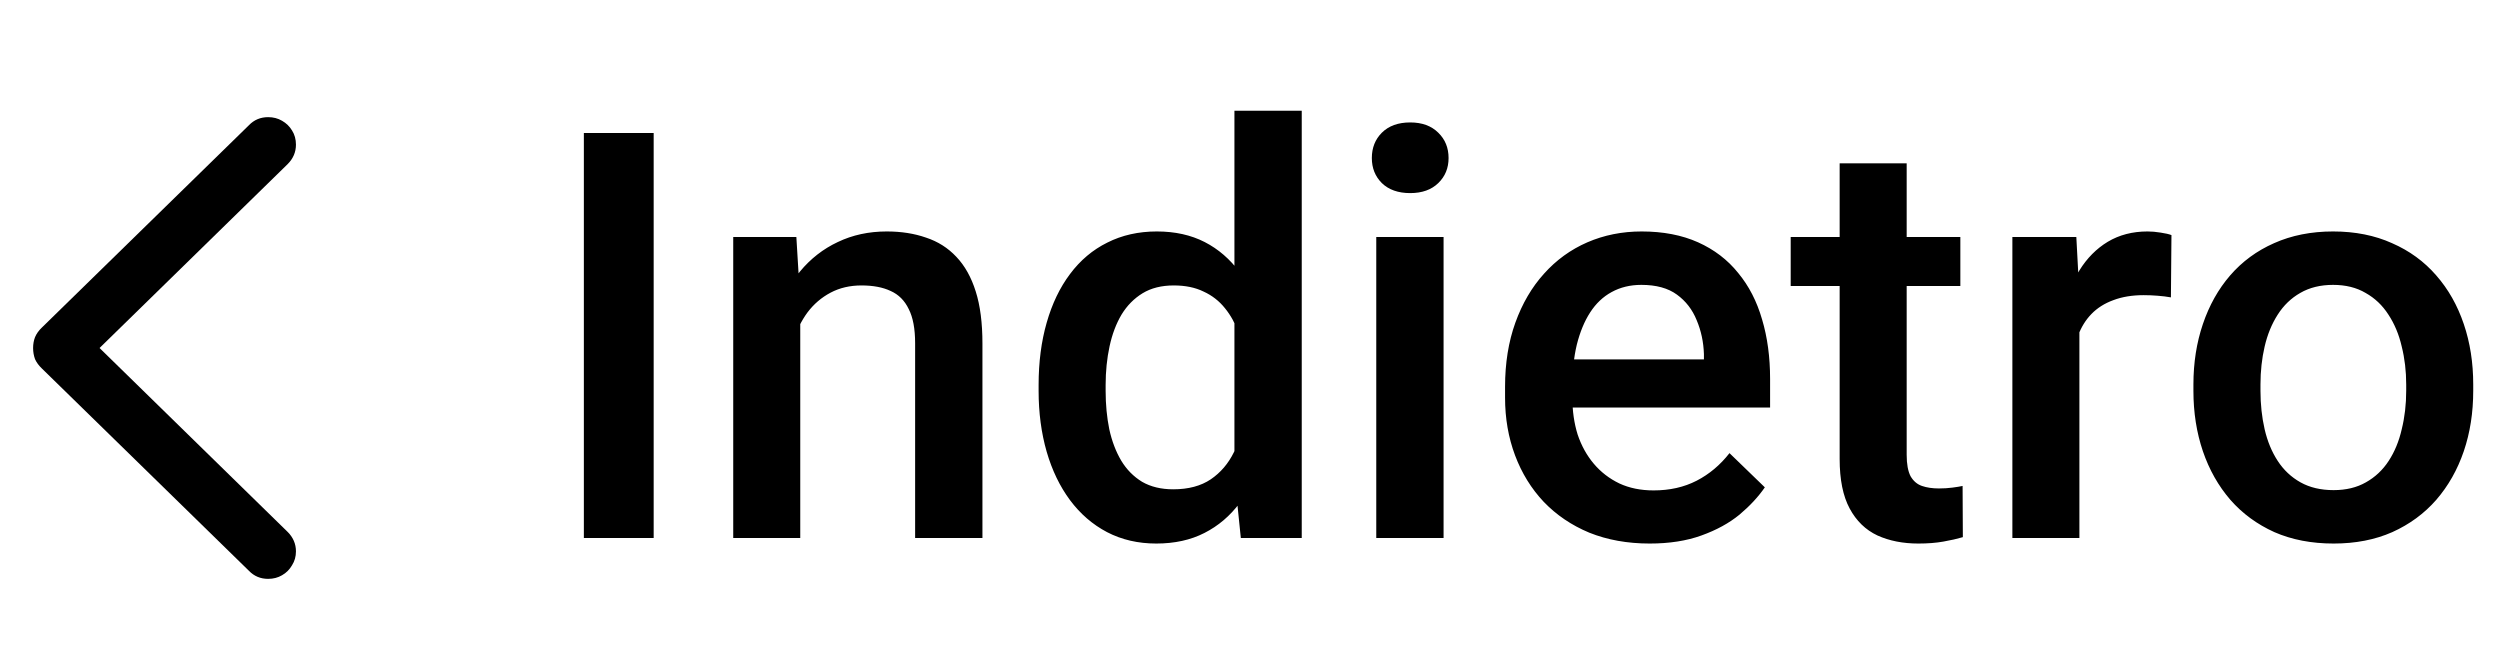 <svg width="79" height="21" viewBox="0 0 79 21" fill="none" xmlns="http://www.w3.org/2000/svg">
<path d="M1.046 10.997C1.046 11.12 1.066 11.237 1.107 11.349C1.154 11.454 1.228 11.554 1.327 11.648L7.866 18.037C8.03 18.207 8.232 18.292 8.473 18.292C8.637 18.292 8.783 18.254 8.912 18.178C9.047 18.102 9.152 17.996 9.229 17.861C9.311 17.732 9.352 17.586 9.352 17.422C9.352 17.188 9.264 16.982 9.088 16.807L3.146 10.997L9.088 5.188C9.264 5.012 9.352 4.807 9.352 4.572C9.352 4.402 9.311 4.253 9.229 4.124C9.152 3.995 9.047 3.893 8.912 3.816C8.783 3.74 8.637 3.702 8.473 3.702C8.232 3.702 8.03 3.787 7.866 3.957L1.327 10.347C1.228 10.44 1.154 10.543 1.107 10.654C1.066 10.76 1.046 10.874 1.046 10.997Z" fill="black"/>
<path d="M20.656 4.203V17H18.45V4.203H20.656ZM25.288 9.521V17H23.17V7.49H25.165L25.288 9.521ZM24.91 11.894L24.225 11.885C24.23 11.211 24.324 10.593 24.506 10.03C24.693 9.468 24.951 8.984 25.279 8.58C25.613 8.176 26.012 7.865 26.475 7.648C26.938 7.426 27.453 7.314 28.021 7.314C28.479 7.314 28.892 7.379 29.261 7.508C29.636 7.631 29.955 7.833 30.219 8.114C30.488 8.396 30.693 8.762 30.834 9.213C30.975 9.658 31.045 10.206 31.045 10.856V17H28.918V10.848C28.918 10.391 28.851 10.03 28.716 9.767C28.587 9.497 28.396 9.307 28.145 9.195C27.898 9.078 27.591 9.02 27.222 9.02C26.858 9.02 26.533 9.096 26.246 9.248C25.959 9.4 25.716 9.608 25.517 9.872C25.323 10.136 25.174 10.44 25.068 10.786C24.963 11.132 24.91 11.501 24.91 11.894ZM39.008 15.031V3.5H41.135V17H39.21L39.008 15.031ZM32.82 12.351V12.166C32.82 11.445 32.905 10.789 33.075 10.197C33.245 9.6 33.491 9.087 33.813 8.659C34.136 8.226 34.528 7.895 34.991 7.666C35.454 7.432 35.976 7.314 36.556 7.314C37.13 7.314 37.634 7.426 38.067 7.648C38.501 7.871 38.87 8.19 39.175 8.606C39.48 9.017 39.723 9.509 39.904 10.083C40.086 10.651 40.215 11.284 40.291 11.981V12.57C40.215 13.25 40.086 13.871 39.904 14.434C39.723 14.996 39.48 15.482 39.175 15.893C38.87 16.303 38.498 16.619 38.059 16.842C37.625 17.064 37.118 17.176 36.538 17.176C35.964 17.176 35.445 17.056 34.982 16.815C34.525 16.575 34.136 16.238 33.813 15.805C33.491 15.371 33.245 14.861 33.075 14.275C32.905 13.684 32.82 13.042 32.82 12.351ZM34.938 12.166V12.351C34.938 12.784 34.977 13.188 35.053 13.563C35.135 13.938 35.261 14.27 35.431 14.557C35.601 14.838 35.82 15.06 36.09 15.225C36.365 15.383 36.693 15.462 37.074 15.462C37.555 15.462 37.95 15.356 38.261 15.146C38.571 14.935 38.815 14.65 38.99 14.293C39.172 13.93 39.295 13.525 39.359 13.08V11.489C39.324 11.144 39.251 10.821 39.14 10.523C39.034 10.224 38.891 9.963 38.709 9.74C38.527 9.512 38.302 9.336 38.032 9.213C37.769 9.084 37.455 9.02 37.092 9.02C36.705 9.02 36.377 9.102 36.107 9.266C35.838 9.43 35.615 9.655 35.44 9.942C35.27 10.229 35.144 10.563 35.062 10.944C34.98 11.325 34.938 11.732 34.938 12.166ZM45.617 7.49V17H43.49V7.49H45.617ZM43.35 4.994C43.35 4.672 43.455 4.405 43.666 4.194C43.883 3.978 44.182 3.869 44.562 3.869C44.938 3.869 45.233 3.978 45.45 4.194C45.667 4.405 45.775 4.672 45.775 4.994C45.775 5.311 45.667 5.574 45.45 5.785C45.233 5.996 44.938 6.102 44.562 6.102C44.182 6.102 43.883 5.996 43.666 5.785C43.455 5.574 43.35 5.311 43.35 4.994ZM52.13 17.176C51.427 17.176 50.791 17.061 50.223 16.833C49.66 16.599 49.18 16.273 48.781 15.857C48.389 15.441 48.087 14.952 47.876 14.39C47.665 13.827 47.56 13.221 47.56 12.57V12.219C47.56 11.475 47.668 10.801 47.885 10.197C48.102 9.594 48.403 9.078 48.79 8.65C49.177 8.217 49.634 7.886 50.161 7.657C50.688 7.429 51.26 7.314 51.875 7.314C52.555 7.314 53.149 7.429 53.659 7.657C54.169 7.886 54.591 8.208 54.925 8.624C55.265 9.034 55.517 9.523 55.681 10.092C55.851 10.66 55.935 11.287 55.935 11.973V12.878H48.588V11.357H53.844V11.19C53.832 10.81 53.756 10.452 53.615 10.118C53.48 9.784 53.273 9.515 52.991 9.31C52.71 9.104 52.335 9.002 51.866 9.002C51.515 9.002 51.201 9.078 50.926 9.23C50.656 9.377 50.431 9.591 50.249 9.872C50.067 10.153 49.927 10.493 49.827 10.892C49.733 11.284 49.687 11.727 49.687 12.219V12.57C49.687 12.986 49.742 13.373 49.853 13.73C49.971 14.082 50.141 14.39 50.363 14.653C50.586 14.917 50.855 15.125 51.172 15.277C51.488 15.424 51.849 15.497 52.253 15.497C52.763 15.497 53.217 15.395 53.615 15.19C54.014 14.984 54.359 14.694 54.652 14.319L55.769 15.4C55.563 15.699 55.297 15.986 54.969 16.262C54.641 16.531 54.239 16.751 53.765 16.921C53.296 17.091 52.751 17.176 52.13 17.176ZM61.947 7.49V9.037H56.586V7.49H61.947ZM58.133 5.161H60.251V14.372C60.251 14.665 60.292 14.891 60.374 15.049C60.462 15.201 60.582 15.304 60.734 15.356C60.887 15.409 61.065 15.435 61.27 15.435C61.417 15.435 61.558 15.427 61.692 15.409C61.827 15.392 61.935 15.374 62.018 15.356L62.026 16.974C61.851 17.026 61.645 17.073 61.411 17.114C61.183 17.155 60.919 17.176 60.62 17.176C60.134 17.176 59.703 17.091 59.328 16.921C58.953 16.745 58.66 16.461 58.449 16.068C58.238 15.676 58.133 15.154 58.133 14.504V5.161ZM65.709 9.301V17H63.591V7.49H65.612L65.709 9.301ZM68.618 7.429L68.601 9.397C68.472 9.374 68.331 9.356 68.179 9.345C68.032 9.333 67.886 9.327 67.739 9.327C67.376 9.327 67.057 9.38 66.781 9.485C66.506 9.585 66.274 9.731 66.087 9.925C65.905 10.112 65.765 10.341 65.665 10.61C65.565 10.88 65.507 11.182 65.489 11.516L65.006 11.551C65.006 10.953 65.064 10.399 65.182 9.89C65.299 9.38 65.475 8.932 65.709 8.545C65.949 8.158 66.248 7.856 66.606 7.64C66.969 7.423 67.388 7.314 67.862 7.314C67.991 7.314 68.129 7.326 68.275 7.35C68.428 7.373 68.542 7.399 68.618 7.429ZM69.312 12.351V12.148C69.312 11.463 69.412 10.827 69.611 10.241C69.811 9.649 70.098 9.137 70.473 8.703C70.853 8.264 71.316 7.924 71.861 7.684C72.412 7.438 73.033 7.314 73.725 7.314C74.422 7.314 75.043 7.438 75.588 7.684C76.139 7.924 76.605 8.264 76.985 8.703C77.366 9.137 77.656 9.649 77.856 10.241C78.055 10.827 78.154 11.463 78.154 12.148V12.351C78.154 13.036 78.055 13.672 77.856 14.258C77.656 14.844 77.366 15.356 76.985 15.796C76.605 16.23 76.142 16.569 75.597 16.815C75.052 17.056 74.434 17.176 73.742 17.176C73.045 17.176 72.421 17.056 71.87 16.815C71.325 16.569 70.862 16.23 70.481 15.796C70.101 15.356 69.811 14.844 69.611 14.258C69.412 13.672 69.312 13.036 69.312 12.351ZM71.431 12.148V12.351C71.431 12.778 71.475 13.183 71.562 13.563C71.65 13.944 71.788 14.278 71.976 14.565C72.163 14.852 72.403 15.078 72.696 15.242C72.989 15.406 73.338 15.488 73.742 15.488C74.135 15.488 74.475 15.406 74.762 15.242C75.055 15.078 75.295 14.852 75.482 14.565C75.67 14.278 75.808 13.944 75.895 13.563C75.989 13.183 76.036 12.778 76.036 12.351V12.148C76.036 11.727 75.989 11.328 75.895 10.953C75.808 10.572 75.667 10.235 75.474 9.942C75.286 9.649 75.046 9.421 74.753 9.257C74.466 9.087 74.123 9.002 73.725 9.002C73.326 9.002 72.981 9.087 72.688 9.257C72.4 9.421 72.163 9.649 71.976 9.942C71.788 10.235 71.65 10.572 71.562 10.953C71.475 11.328 71.431 11.727 71.431 12.148Z" fill="black"/>
</svg>
